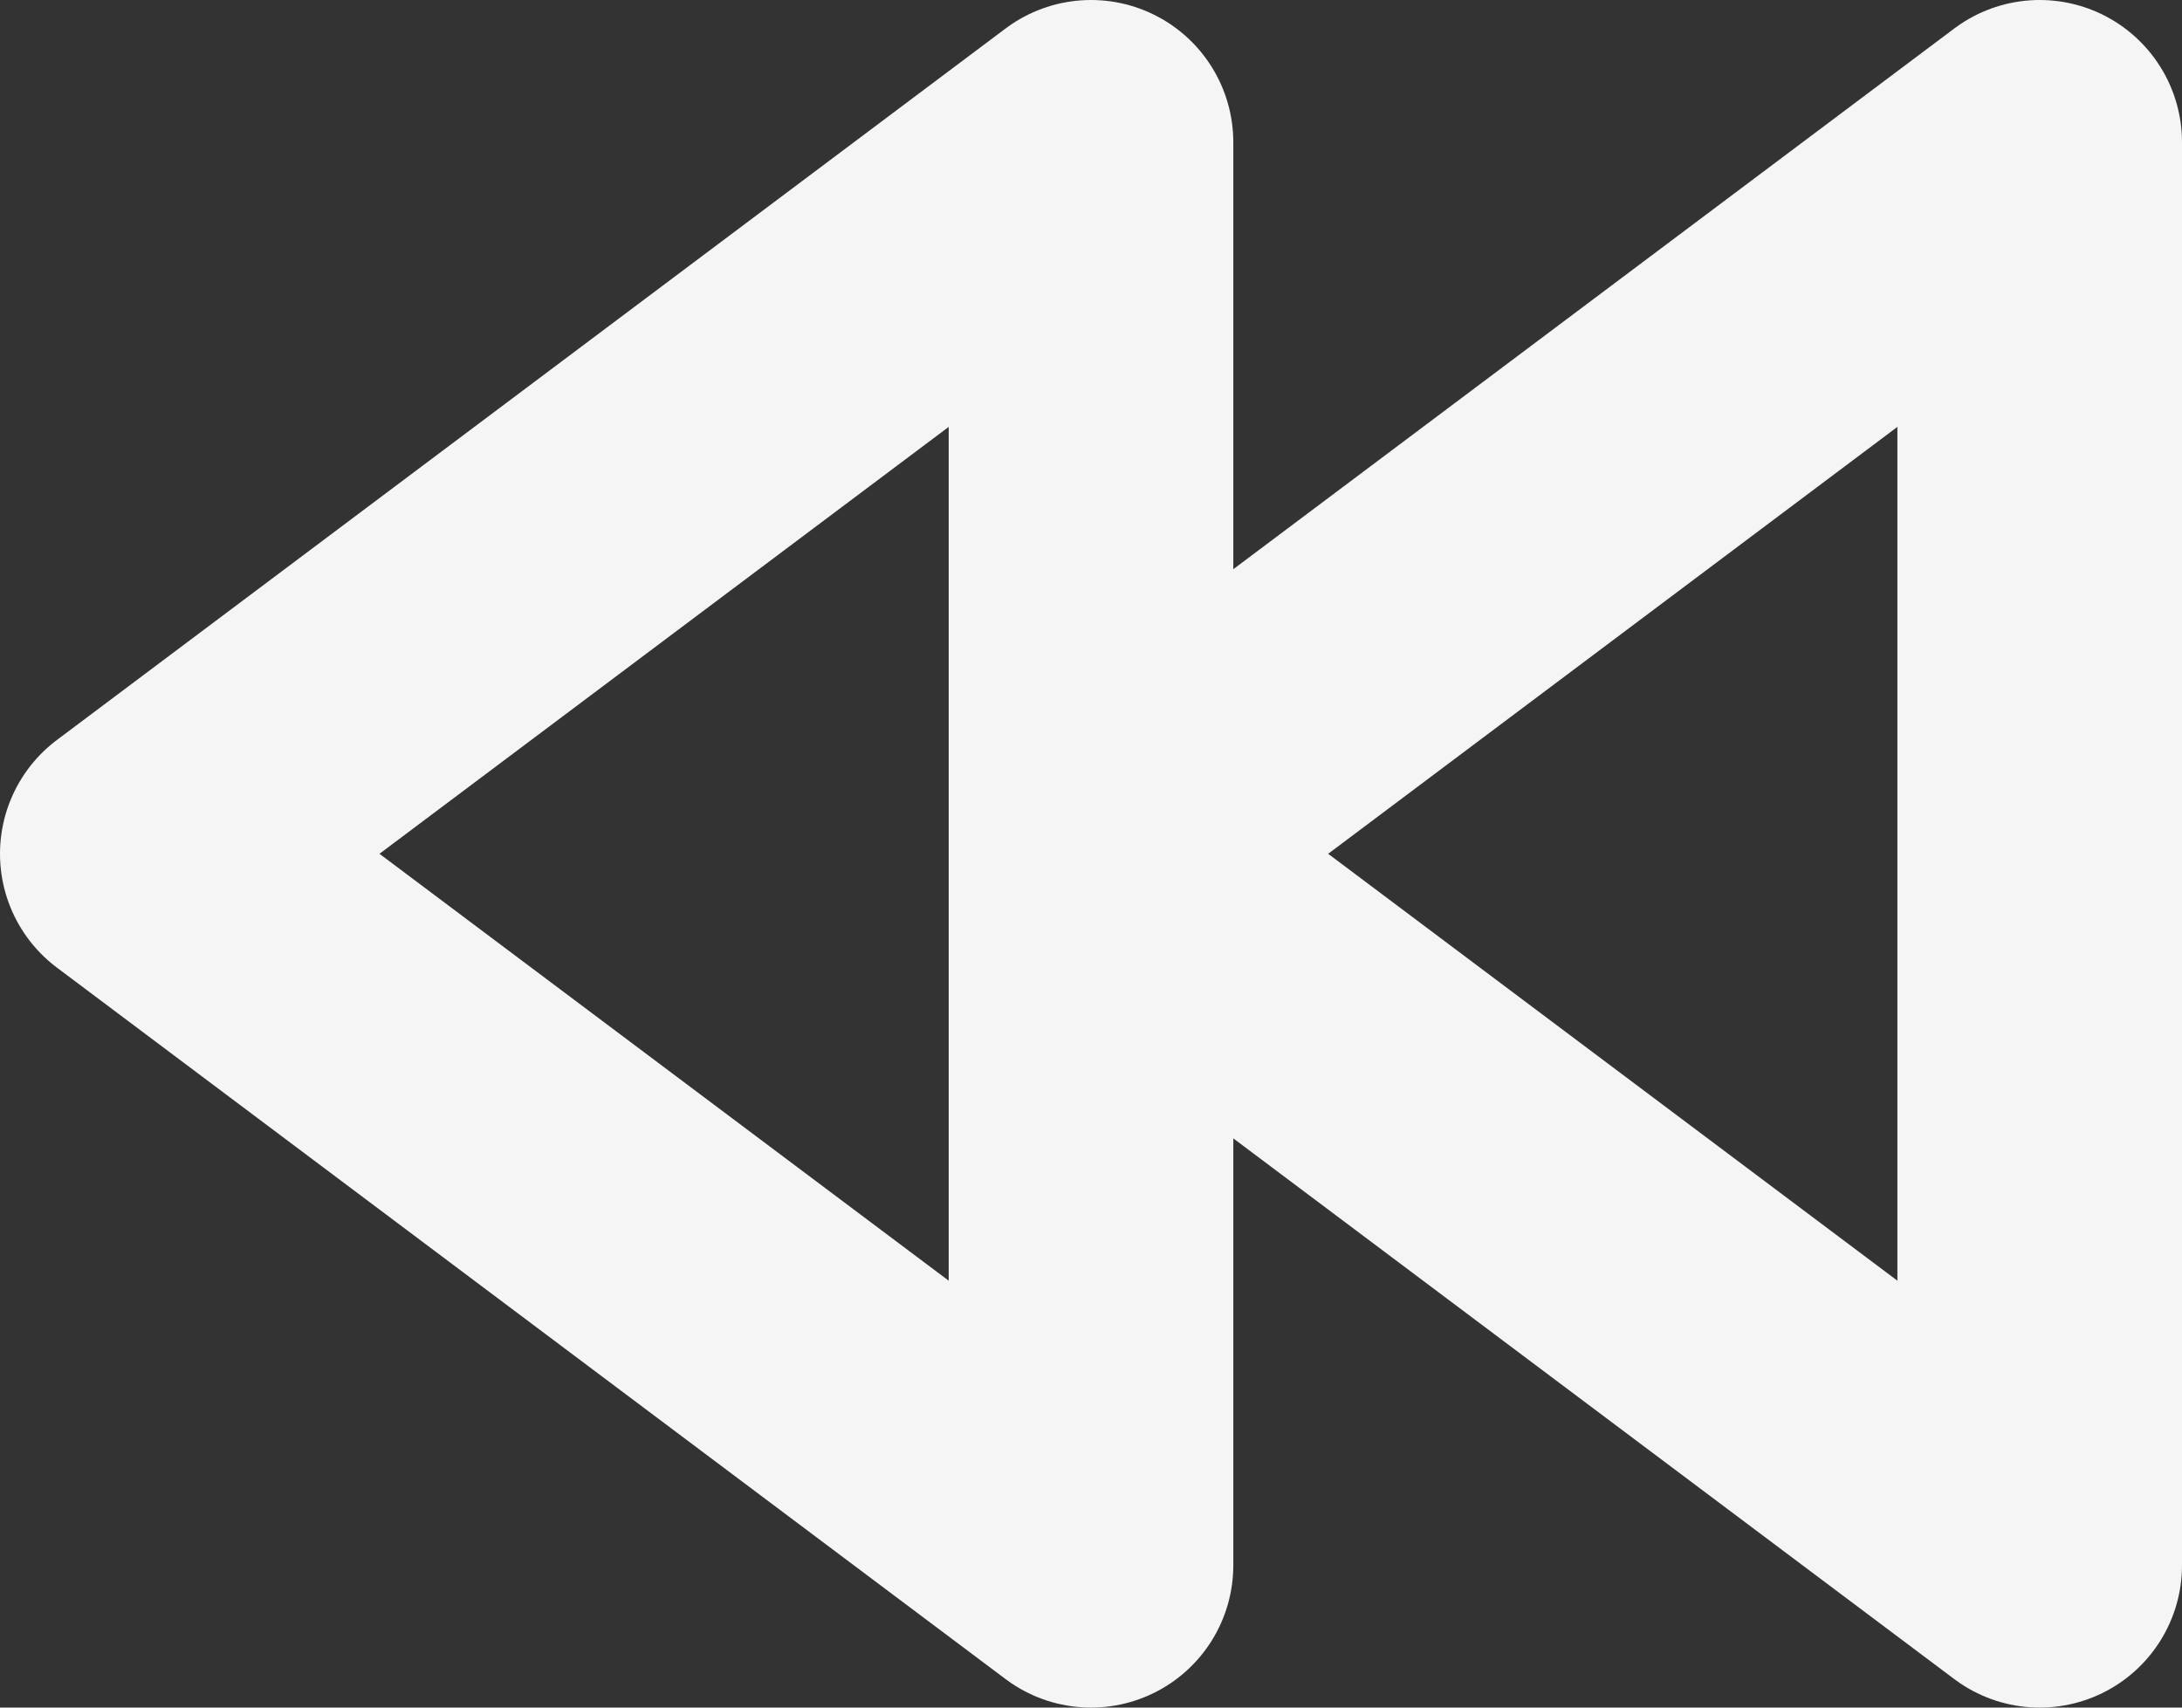 <svg width="92" height="72" viewBox="0 0 92 72" fill="none" xmlns="http://www.w3.org/2000/svg">
<rect x="0" y="0" width="92" height="72" fill="#333333" stroke="none"/>
<path d="M86 6L86 66L46 36L86 6Z" stroke="#F5F5F5" stroke-width="12" stroke-linecap="round" stroke-linejoin="round"/>
<path d="M46 6L46 66L6 36L46 6Z" stroke="#F5F5F5" stroke-width="12" stroke-linecap="round" stroke-linejoin="round"/>
</svg>
